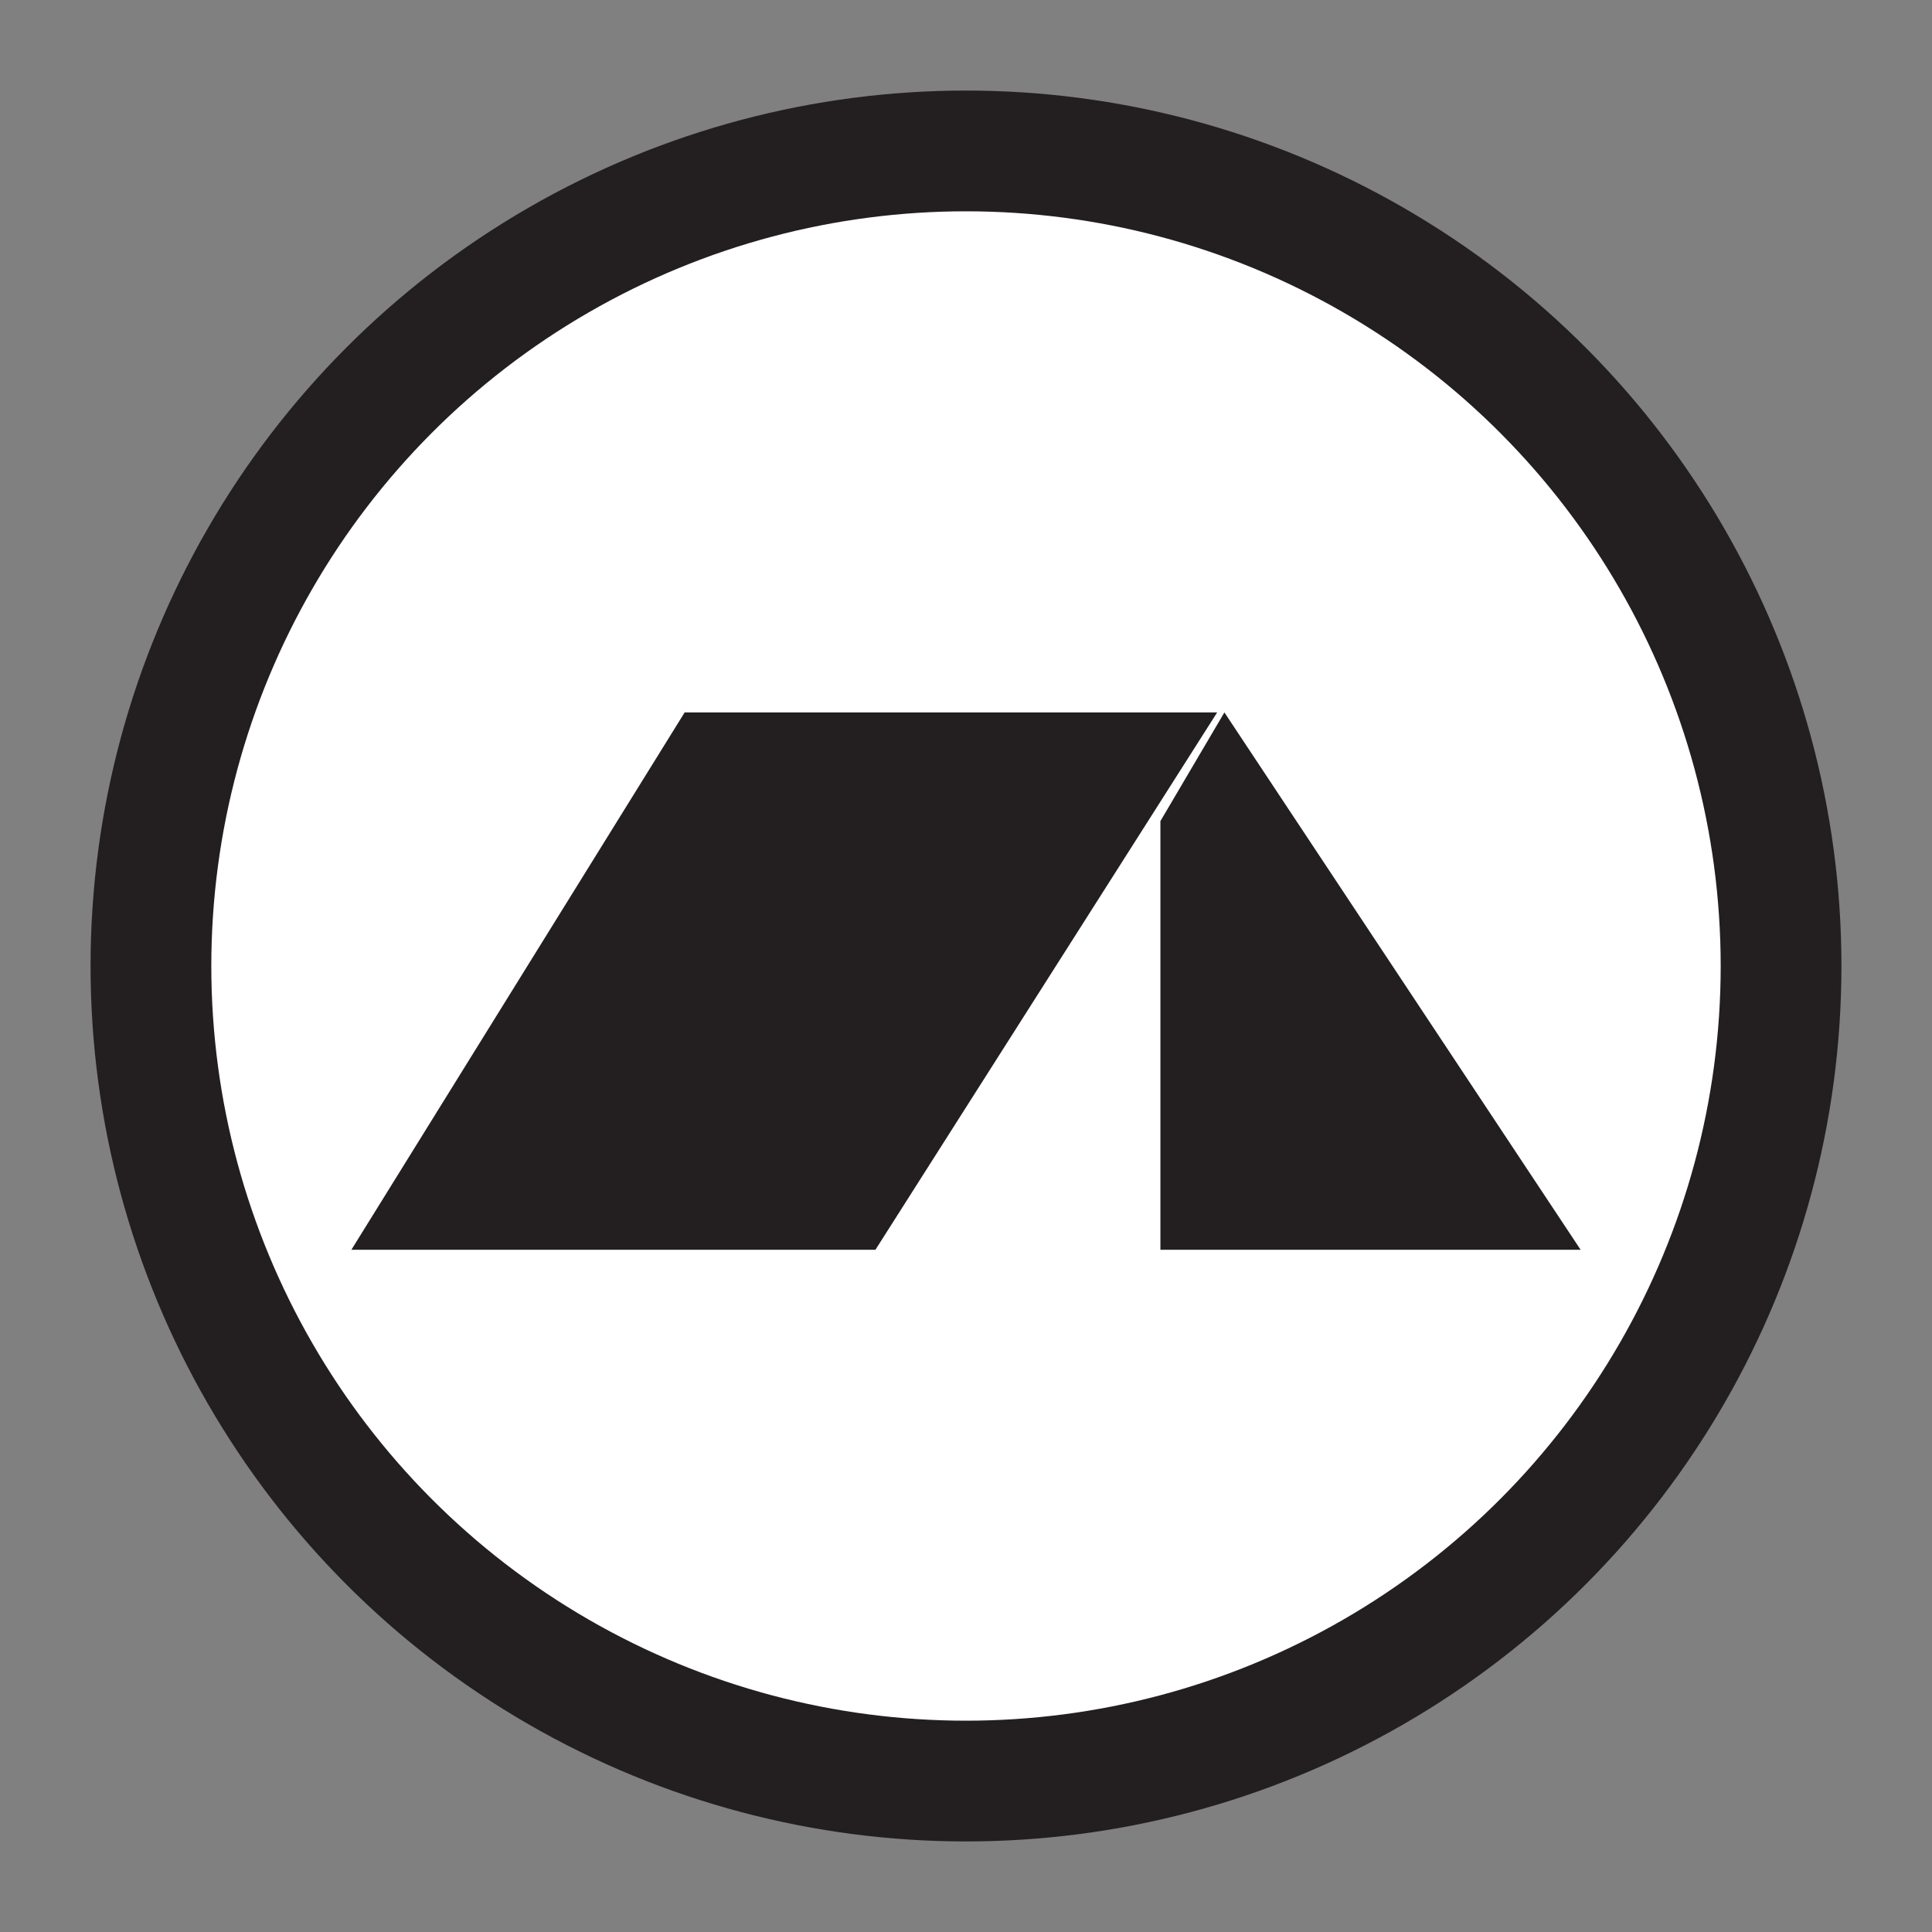 <svg id="Layer_1" data-name="Layer 1" xmlns="http://www.w3.org/2000/svg" viewBox="0 0 16 16"><rect x="0" y="0" width="16" height="16" fill="#808080" stroke="none"/><defs><style>.cls-1{fill:#fff;stroke:#231f20;stroke-miterlimit:10;}.cls-2{fill:#231f20;}</style></defs><circle class="cls-1" cx="8" cy="8" r="6.75"/><polygon class="cls-2" points="5.67 5.9 2.91 10.35 7.25 10.35 10.08 5.9 5.67 5.9"/><polygon class="cls-2" points="10.14 5.9 9.61 6.8 9.61 10.35 13.09 10.35 10.14 5.9"/></svg>